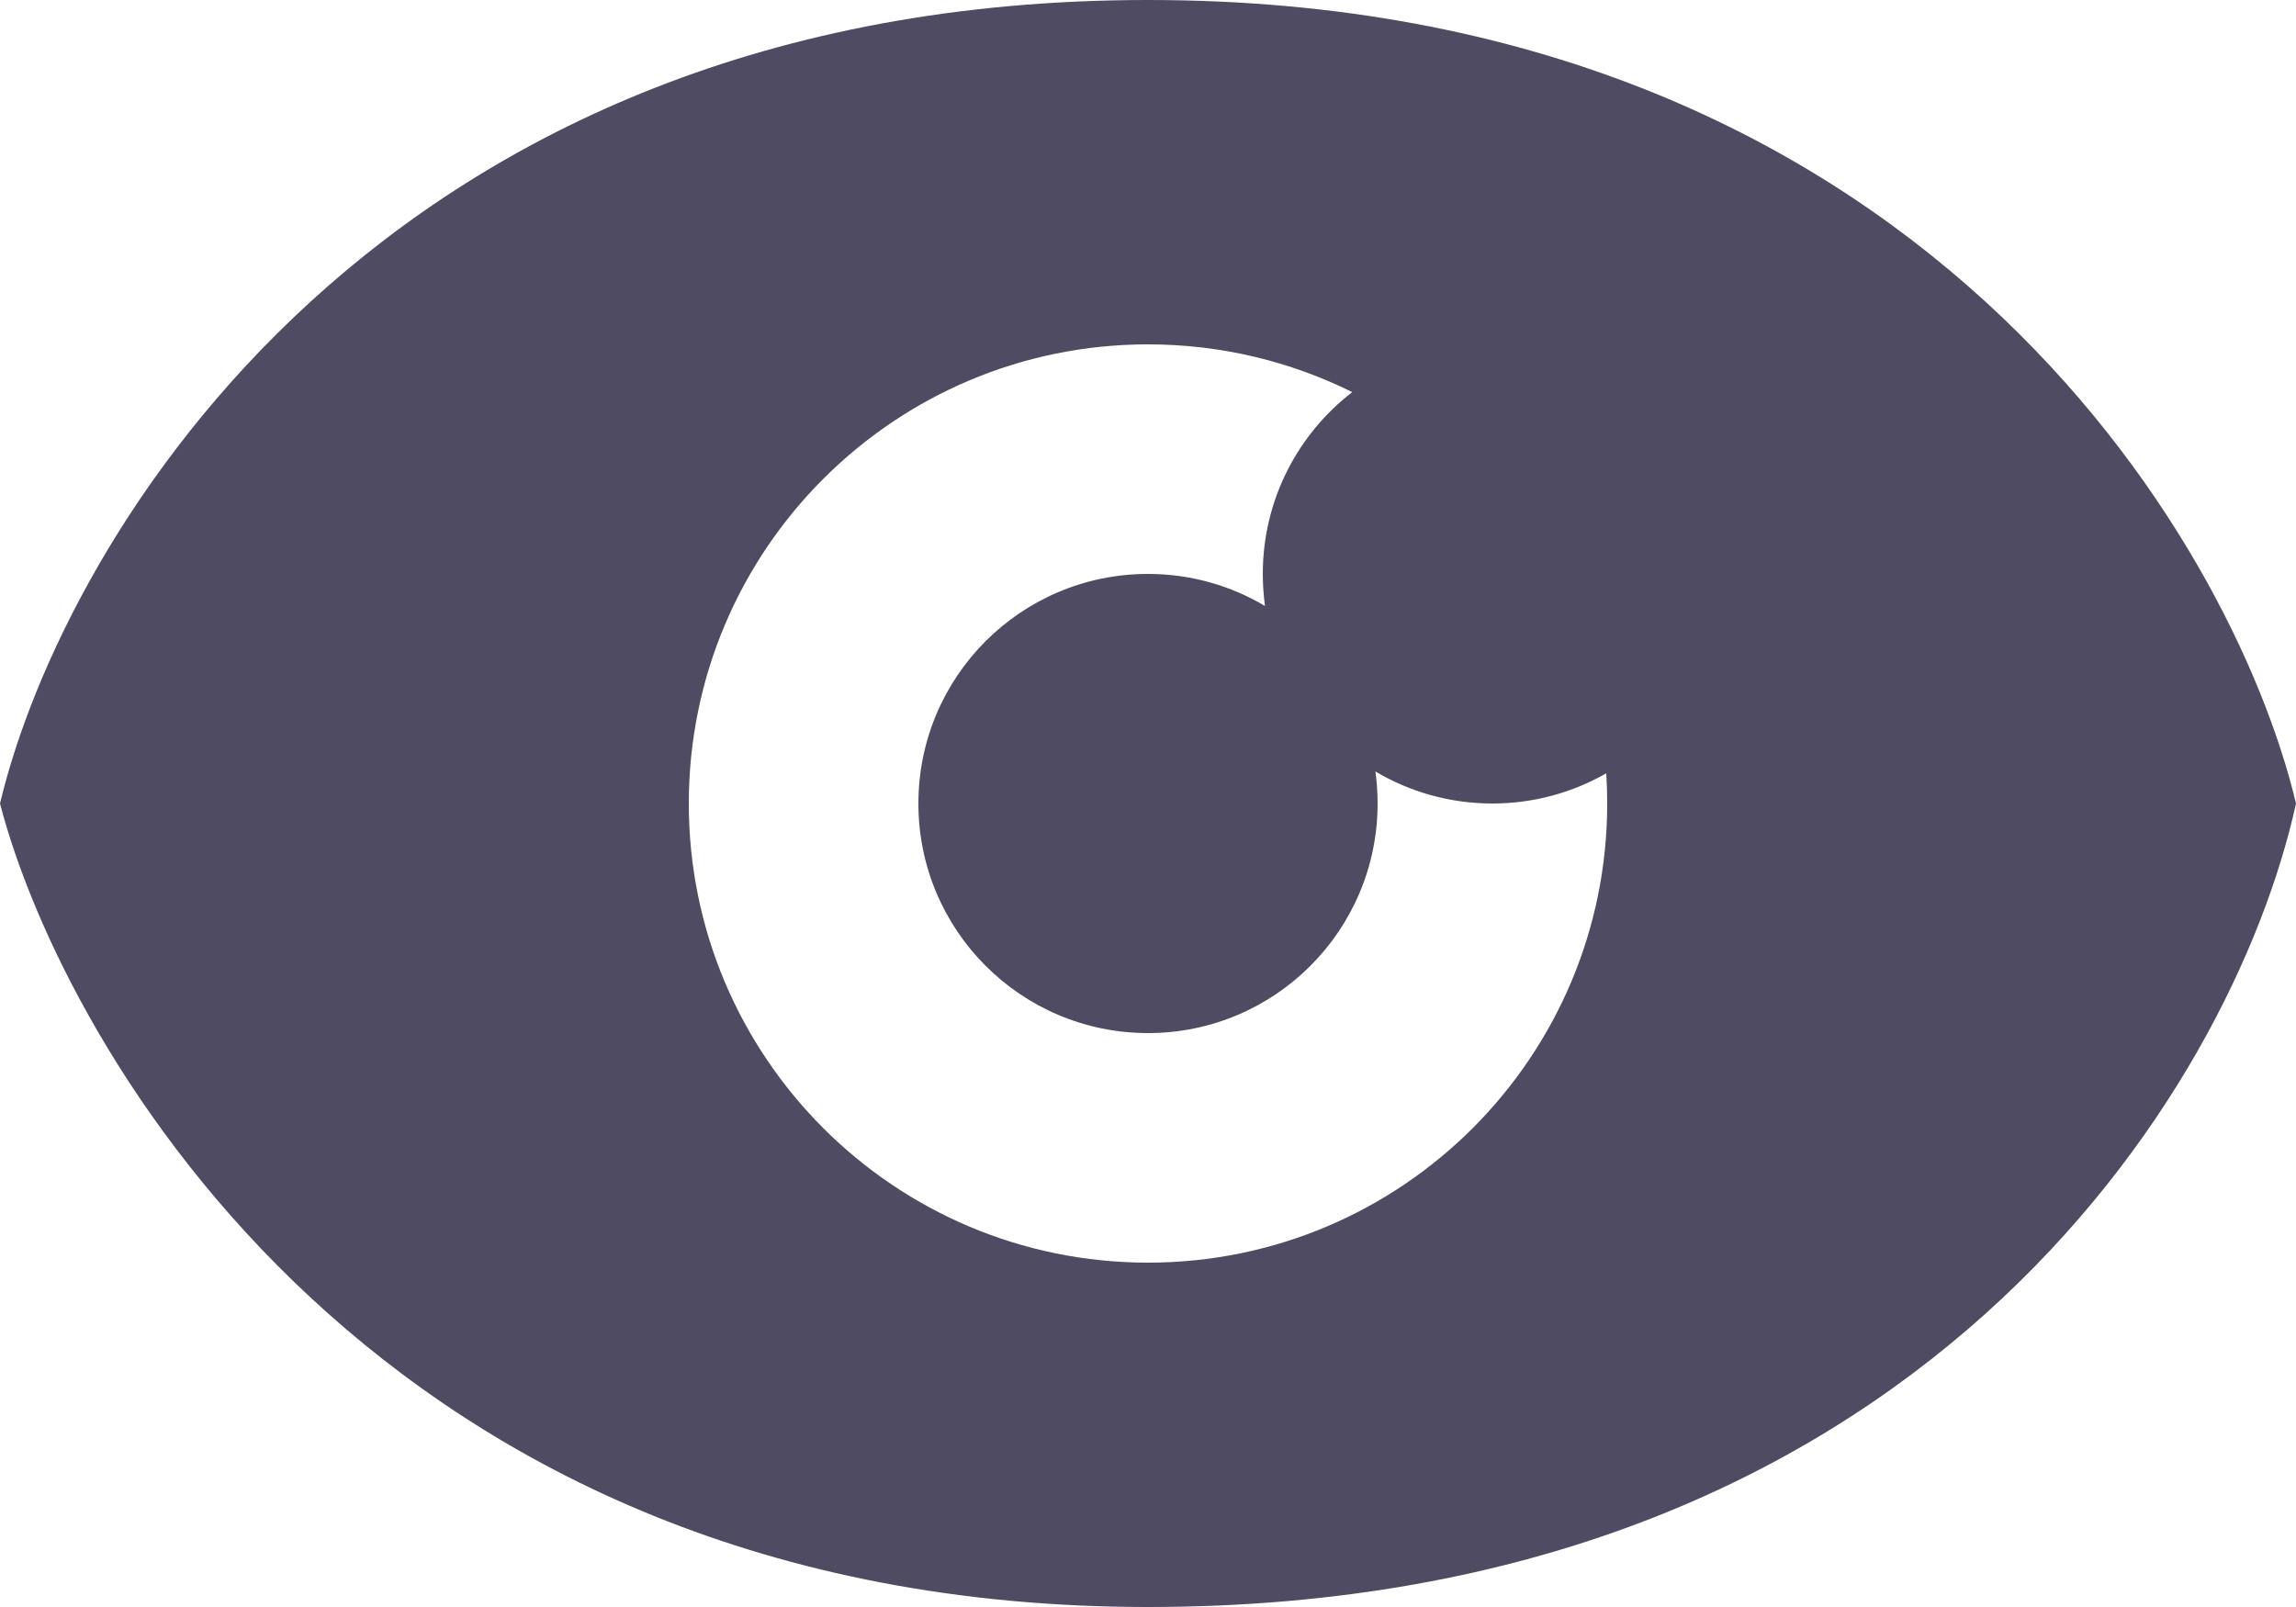  <svg style="margin-left: 0.75rem; cursor:pointer" width="20" height="14" viewBox="0 0 20 14" fill="none" xmlns="http://www.w3.org/2000/svg">
                    <path id="icon-toggle" fill-rule="evenodd" clip-rule="evenodd"
                      d="M0 7C0.556 4.667 3.333 0 10 0C16.667 0 19.444 4.667 20 7C19.444 9.528 16.667 14 10 14C3.319 14 0.556 9.139 0 7ZM10 5C8.895 5 8 5.895 8 7C8 8.105 8.895 9 10 9C11.105 9 12 8.105 12 7C12 6.905 11.993 6.812 11.981 6.721C12.279 6.898 12.628 7 13 7C13.361 7 13.699 6.904 13.992 6.737C13.997 6.824 14 6.912 14 7C14 9.209 12.209 11 10 11C7.791 11 6 9.209 6 7C6 4.791 7.791 3 10 3C10.639 3 11.243 3.15 11.779 3.416C11.305 3.782 11 4.355 11 5C11 5.095 11.007 5.188 11.019 5.279C10.721 5.102 10.372 5 10 5Z"
                      fill="#4E4B62" />
                  </svg>